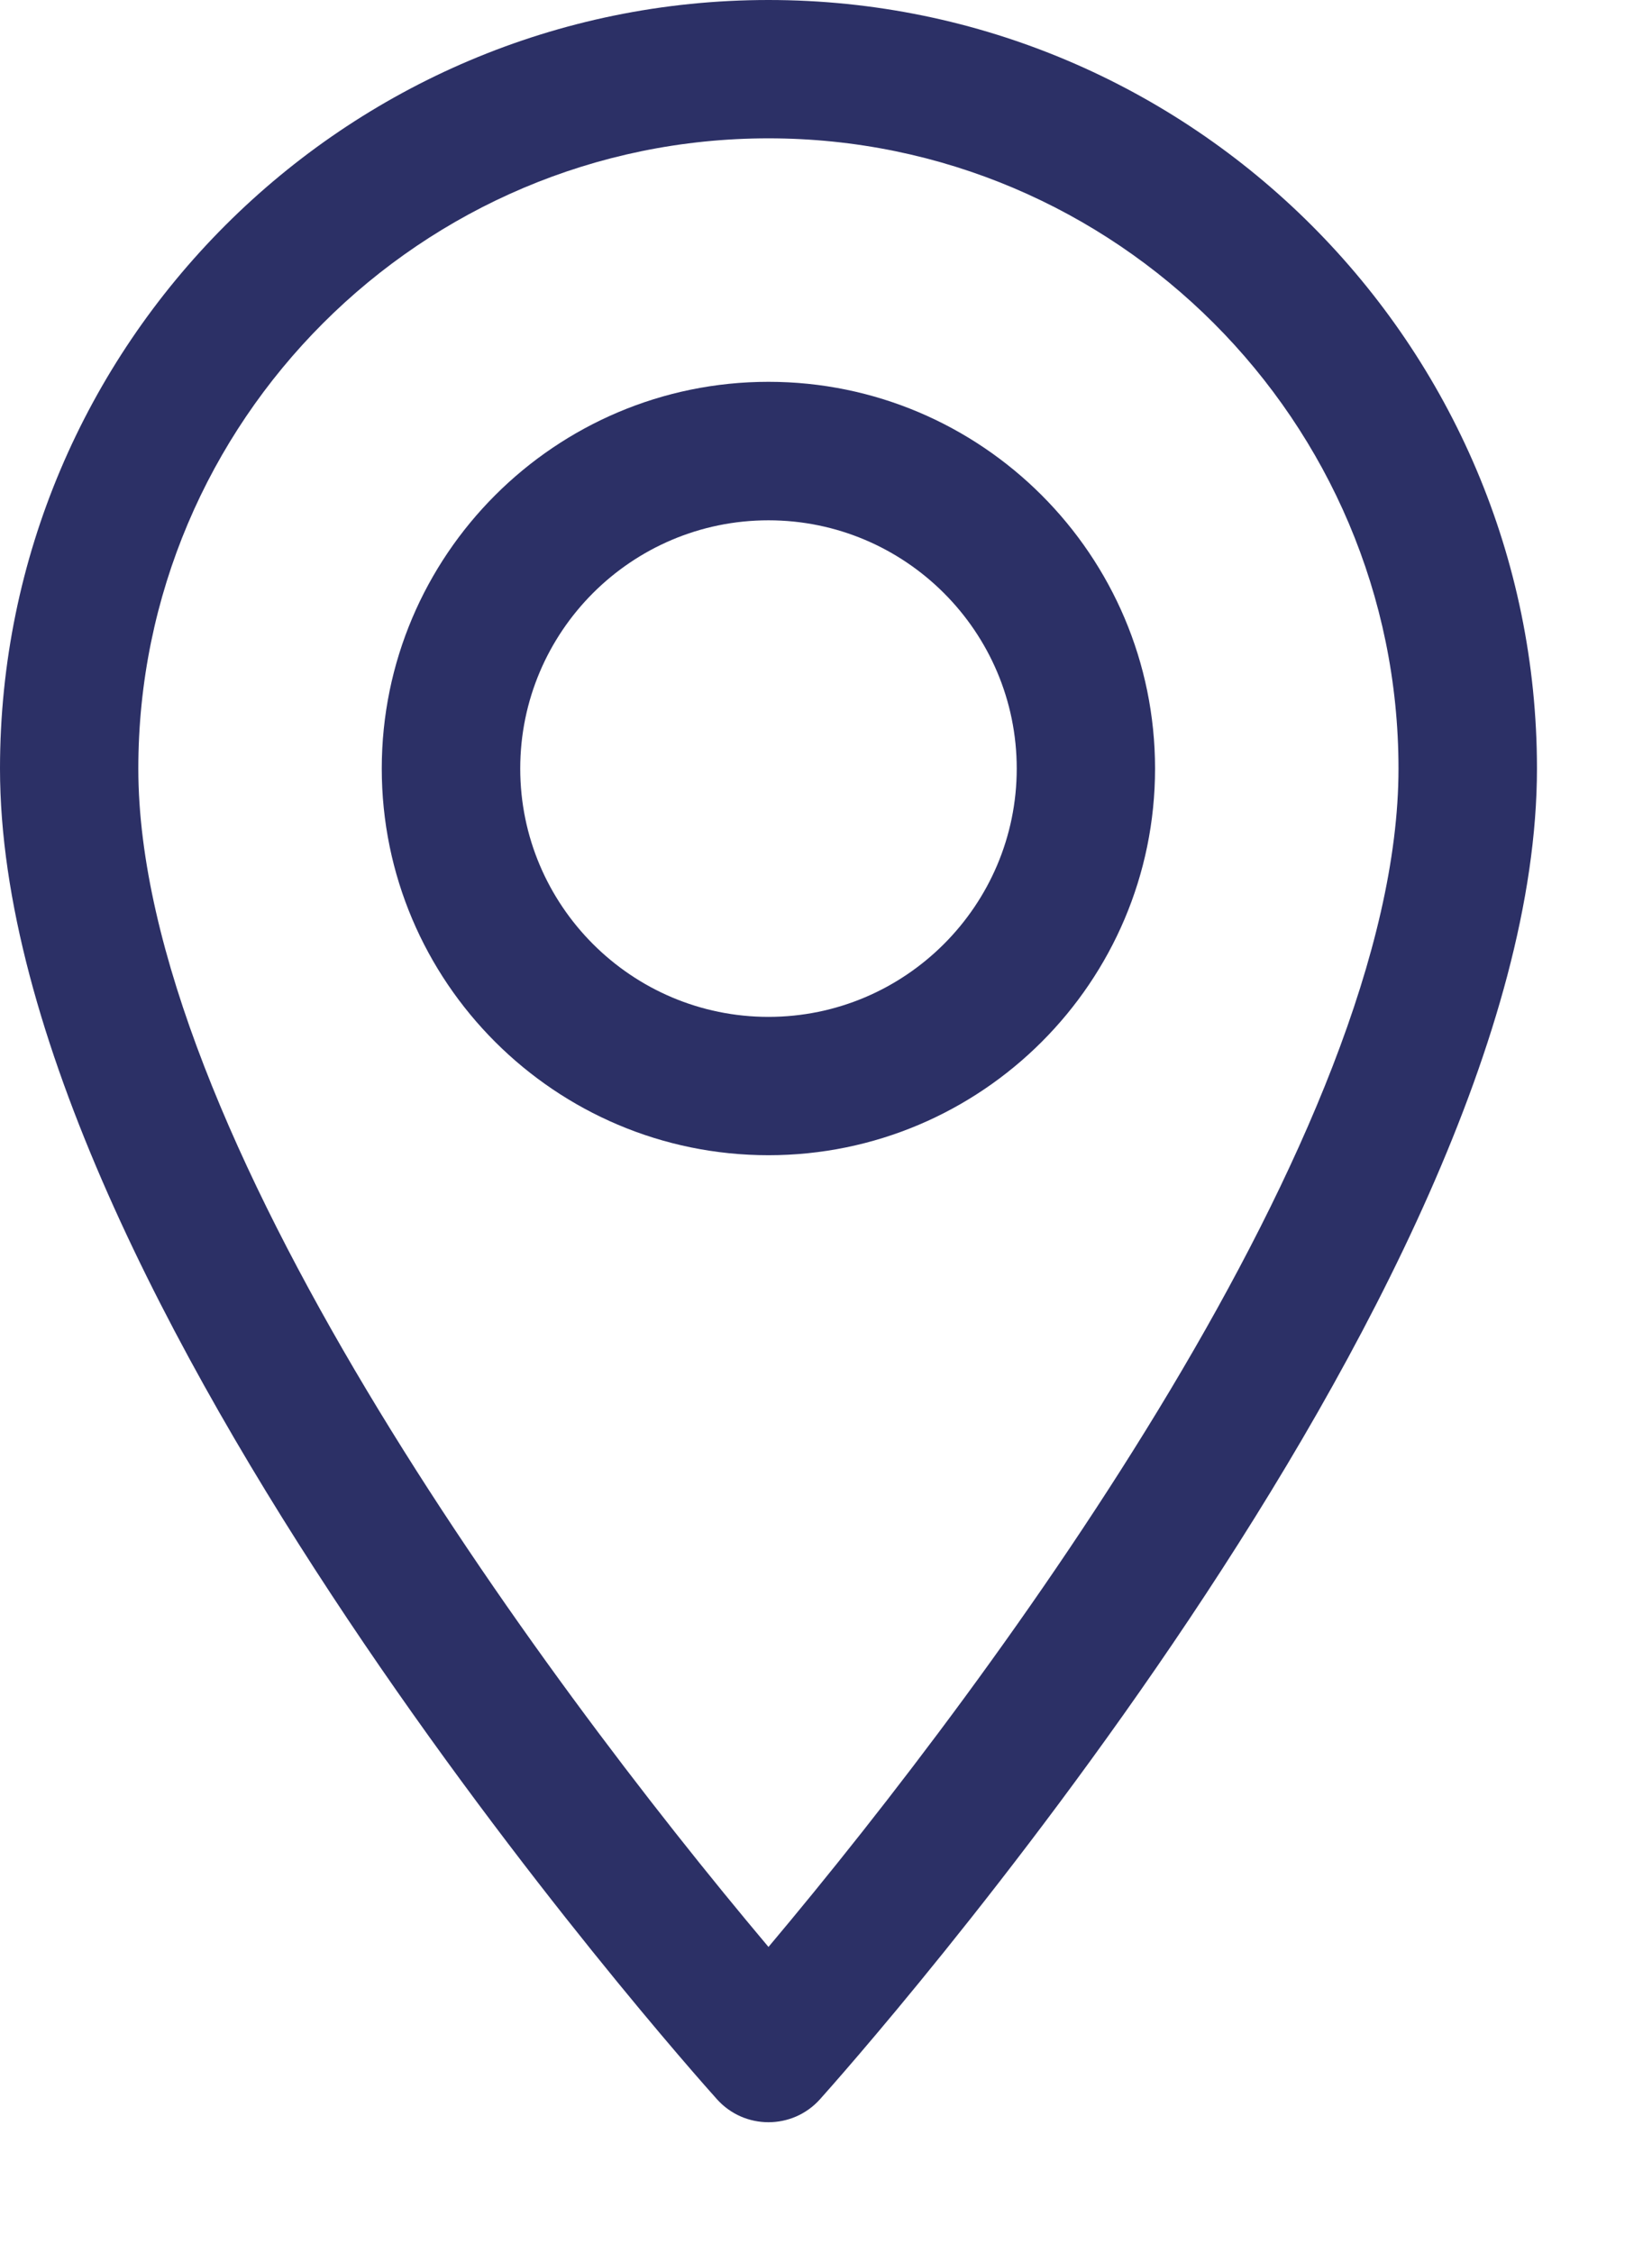 <svg width="11" height="15" viewBox="0 0 11 15" fill="none" xmlns="http://www.w3.org/2000/svg">
<path d="M5.117 0C2.295 0 -0 2.295 -0 5.117C-0 8.618 4.579 13.759 4.774 13.976C4.957 14.18 5.277 14.18 5.46 13.976C5.654 13.759 10.234 8.618 10.234 5.117C10.234 2.295 7.938 0 5.117 0ZM5.117 12.962C3.576 11.132 0.921 7.52 0.921 5.117C0.921 2.804 2.803 0.921 5.117 0.921C7.43 0.921 9.312 2.804 9.312 5.117C9.312 7.52 6.658 11.131 5.117 12.962Z" fill="#2C3066"/>
<path d="M5.117 2.542C3.697 2.542 2.542 3.697 2.542 5.117C2.542 6.537 3.697 7.691 5.117 7.691C6.536 7.691 7.691 6.537 7.691 5.117C7.691 3.697 6.536 2.542 5.117 2.542ZM5.117 6.77C4.205 6.77 3.464 6.028 3.464 5.117C3.464 4.205 4.205 3.464 5.117 3.464C6.028 3.464 6.77 4.205 6.77 5.117C6.77 6.028 6.028 6.77 5.117 6.77Z" fill="#2C3066"/>
</svg>
